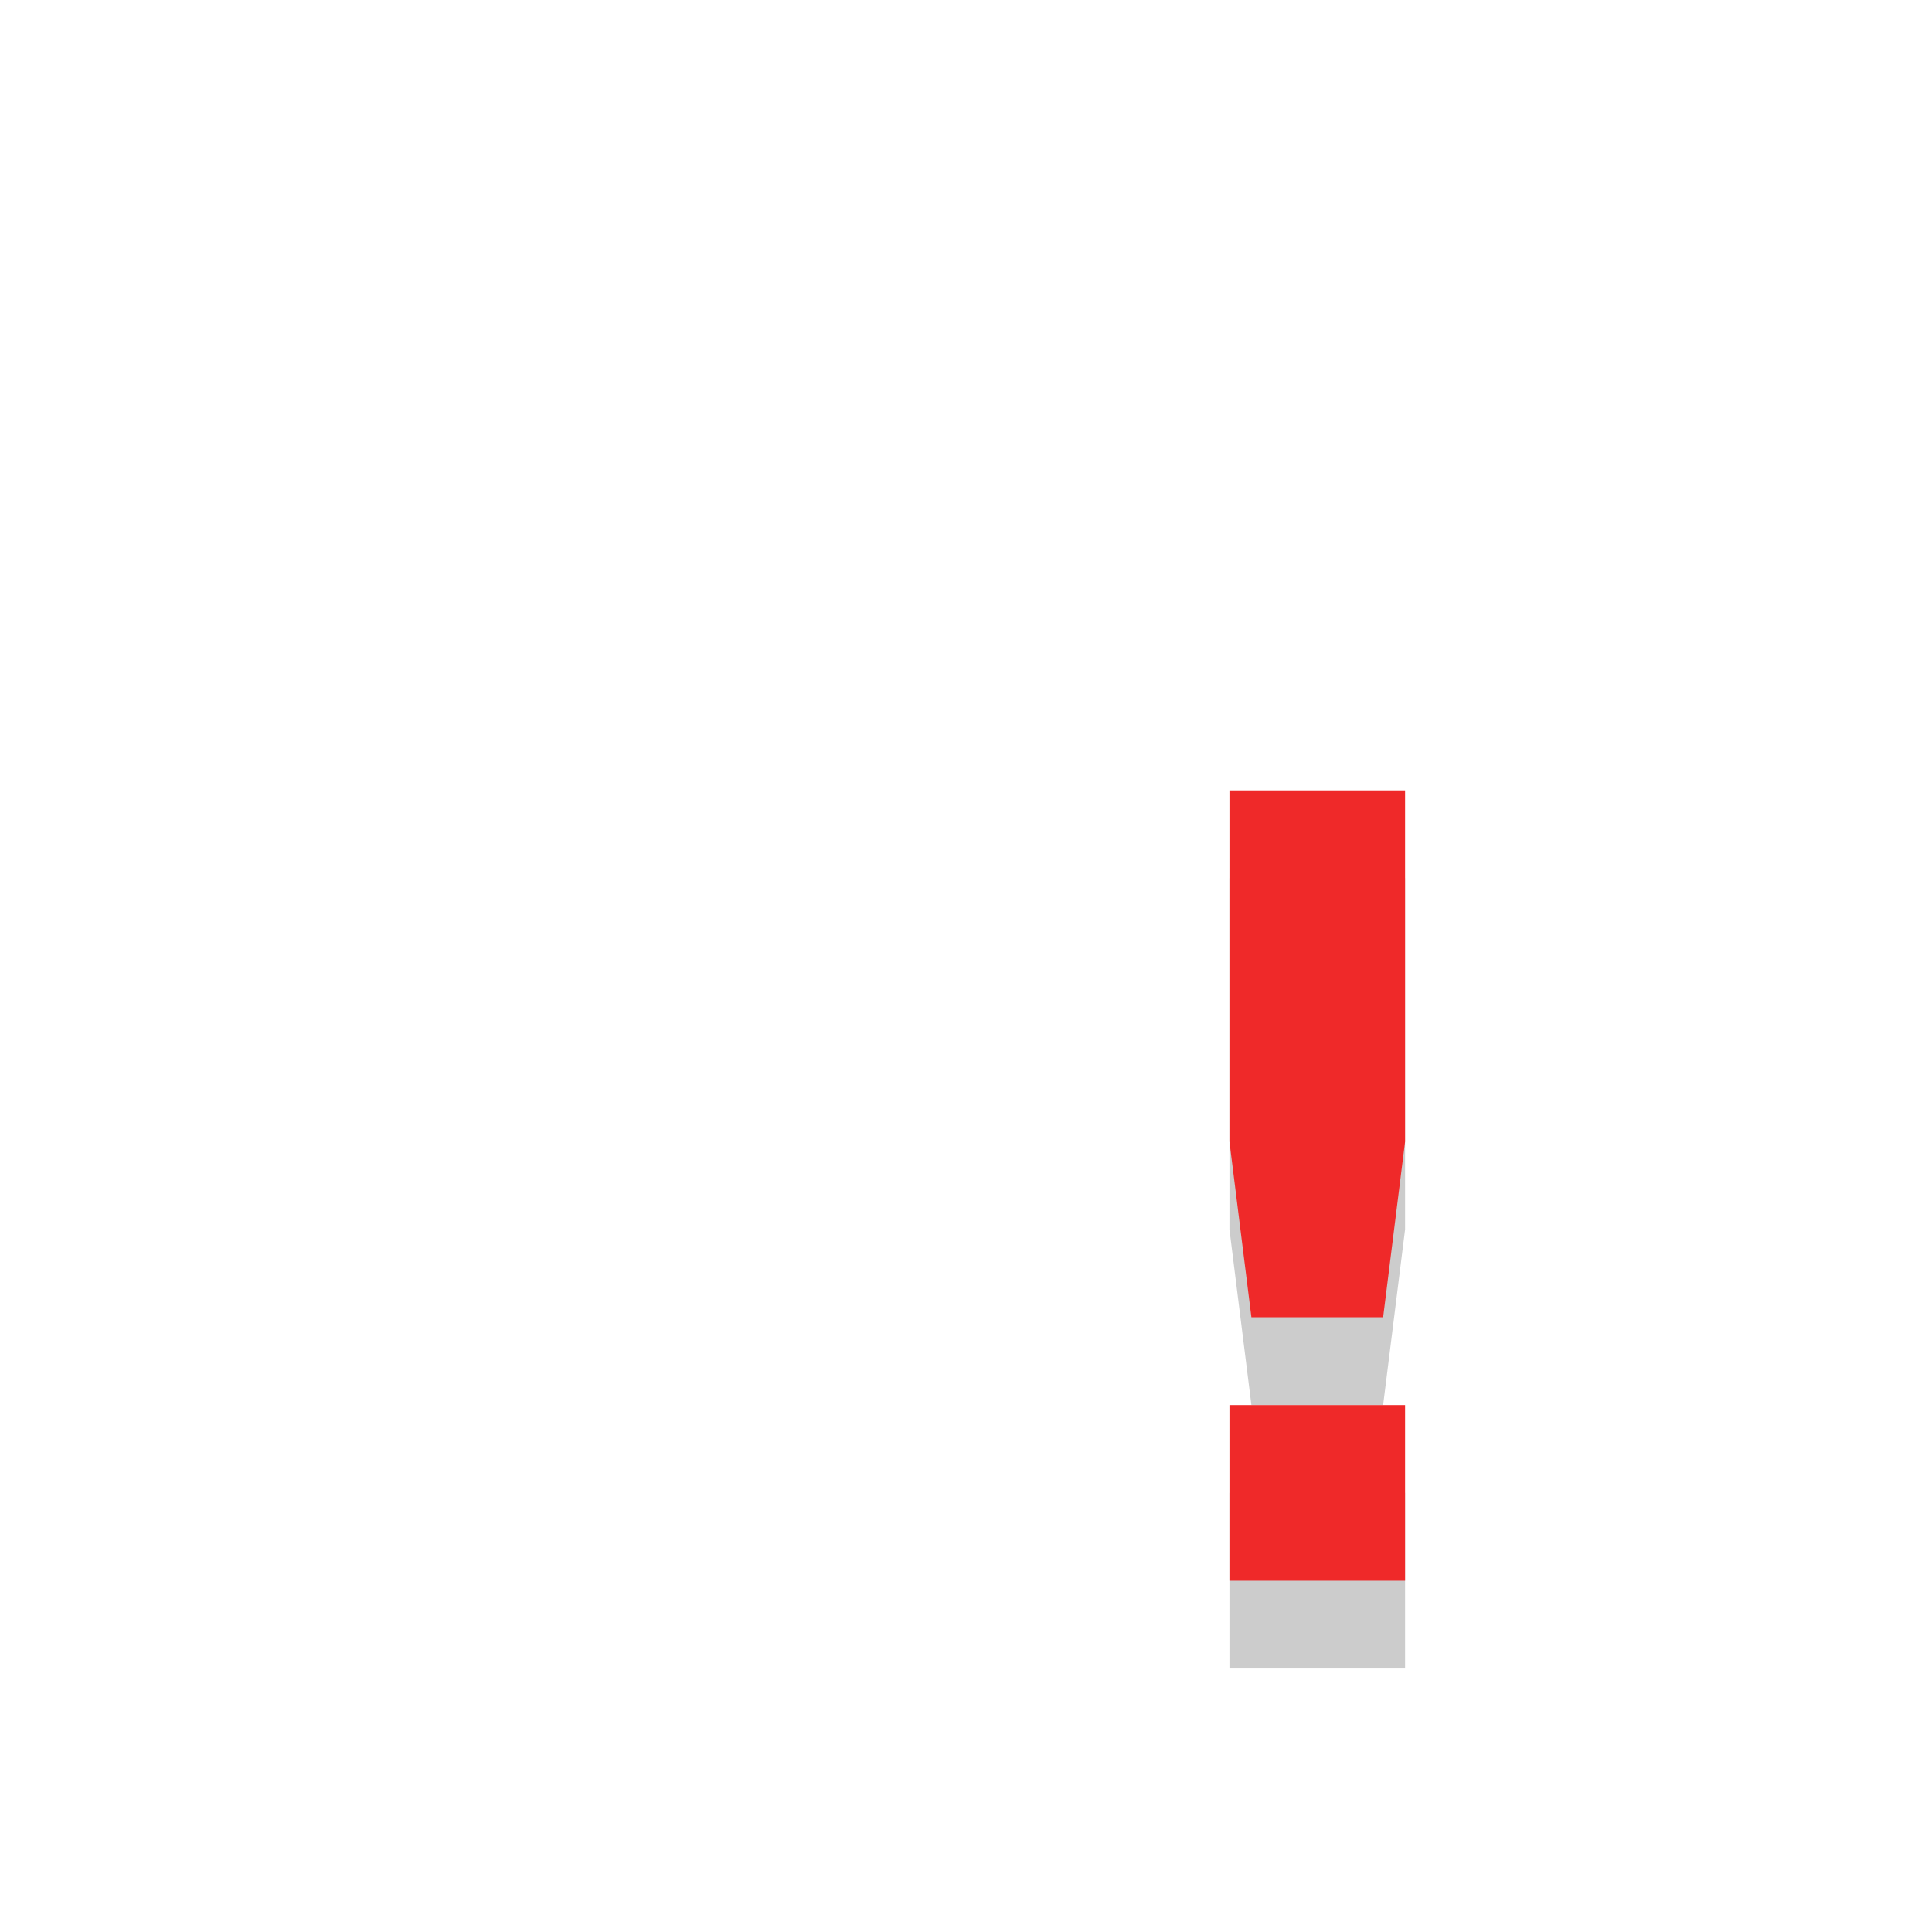 <?xml version="1.0" encoding="UTF-8" standalone="no"?>
<!-- Created with Inkscape (http://www.inkscape.org/) -->

<svg
   xmlns:osb="http://www.openswatchbook.org/uri/2009/osb"
   xmlns:dc="http://purl.org/dc/elements/1.1/"
   xmlns:cc="http://creativecommons.org/ns#"
   xmlns:rdf="http://www.w3.org/1999/02/22-rdf-syntax-ns#"
   xmlns:svg="http://www.w3.org/2000/svg"
   xmlns="http://www.w3.org/2000/svg"
   xmlns:sodipodi="http://sodipodi.sourceforge.net/DTD/sodipodi-0.dtd"
   xmlns:inkscape="http://www.inkscape.org/namespaces/inkscape"
   sodipodi:docname="network-error.svg"
   inkscape:export-filename="/home/sam/img/source-symbolic.png"
   inkscape:export-xdpi="270"
   inkscape:export-ydpi="270"
   height="22"
   id="svg7384"
   style="enable-background:new"
   version="1.1"
   inkscape:version="0.48.4 r9939"
   width="22">
  <sodipodi:namedview
     inkscape:bbox-nodes="true"
     inkscape:bbox-paths="true"
     bordercolor="#666666"
     borderlayer="false"
     borderopacity="1"
     inkscape:current-layer="layer12"
     inkscape:cx="-9.7990574"
     inkscape:cy="21.289779"
     gridtolerance="10"
     inkscape:guide-bbox="true"
     guidetolerance="10"
     id="namedview88"
     inkscape:object-nodes="true"
     inkscape:object-paths="true"
     objecttolerance="10"
     pagecolor="#333333"
     inkscape:pageopacity="1"
     inkscape:pageshadow="2"
     showborder="true"
     showgrid="false"
     showguides="true"
     inkscape:showpageshadow="true"
     inkscape:snap-bbox="true"
     inkscape:snap-bbox-edge-midpoints="false"
     inkscape:snap-bbox-midpoints="false"
     inkscape:snap-center="false"
     inkscape:snap-global="true"
     inkscape:snap-grids="true"
     inkscape:snap-intersection-paths="true"
     inkscape:snap-midpoints="true"
     inkscape:snap-nodes="true"
     inkscape:snap-object-midpoints="true"
     inkscape:snap-others="true"
     inkscape:snap-page="false"
     inkscape:snap-smooth-nodes="true"
     inkscape:snap-to-guides="true"
     inkscape:window-height="700"
     inkscape:window-maximized="1"
     inkscape:window-width="1364"
     inkscape:window-x="0"
     inkscape:window-y="28"
     inkscape:zoom="1">
    <inkscape:grid
       color="#000000"
       dotted="false"
       empcolor="#0800ff"
       empopacity="0.463"
       empspacing="4"
       enabled="true"
       id="grid4866"
       opacity="0.165"
       originx="-259px"
       originy="-601px"
       snapvisiblegridlinesonly="true"
       spacingx="0.25px"
       spacingy="0.25px"
       type="xygrid"
       visible="true" />
  </sodipodi:namedview>
  <title
     id="title8473">Moka Symbolic Icon Theme</title>
  <defs
     id="defs7386">
    <linearGradient
       id="linearGradient5606"
       osb:paint="solid">
      <stop
         id="stop5608"
         offset="0"
         style="stop-color:#000000;stop-opacity:1;" />
    </linearGradient>
    <filter
       inkscape:collect="always"
       color-interpolation-filters="sRGB"
       id="filter7554">
      <feBlend
         inkscape:collect="always"
         id="feBlend7556"
         in2="BackgroundImage"
         mode="darken" />
    </filter>
  </defs>
  <g
     inkscape:groupmode="layer"
     id="layer9"
     inkscape:label="status"
     style="display:inline"
     transform="translate(-500,390)" />
  <g
     inkscape:groupmode="layer"
     id="layer10"
     inkscape:label="devices"
     style="display:inline;filter:url(#filter7554)"
     transform="translate(-500,390)" />
  <g
     inkscape:groupmode="layer"
     id="layer1"
     inkscape:label="places"
     style="display:inline"
     transform="translate(-259,-227)" />
  <g
     inkscape:groupmode="layer"
     id="layer14"
     inkscape:label="mimetypes"
     style="display:inline"
     transform="translate(-500,390)" />
  <g
     inkscape:groupmode="layer"
     id="layer15"
     inkscape:label="emblems"
     style="display:inline"
     transform="translate(-500,390)" />
  <g
     inkscape:groupmode="layer"
     id="g71291"
     inkscape:label="emotes"
     style="display:inline"
     transform="translate(-500,390)" />
  <g
     inkscape:groupmode="layer"
     id="layer2"
     inkscape:label="categories"
     style="display:inline"
     transform="translate(-259,-77)" />
  <g
     inkscape:groupmode="layer"
     id="g6058"
     inkscape:label="apps"
     style="display:inline"
     transform="translate(-259,-77)" />
  <g
     inkscape:groupmode="layer"
     id="layer12"
     inkscape:label="actions"
     style="display:inline"
     transform="translate(-500,390)">
    <g
       id="g7854"
       transform="translate(1,-1)">
      <path
         class="error"
         inkscape:connector-curvature="0"
         d="m 513,-379 -10e-6,4 0.25,2 1.5,0 0.25,-2 10e-6,-4 z m 0,7 0,2 2,0 0,-2 z"
         id="path7859"
         sodipodi:nodetypes="cccccccccccc"
         style="opacity:0.2;color:#ffffff;fill:#000000;fill-opacity:1;stroke:none;stroke-width:2;marker:none;visibility:visible;display:inline;overflow:visible;enable-background:accumulate" />
      <path
         style="opacity:0.35;fill:#ffffff;fill-opacity:1;fill-rule:nonzero;stroke:none"
         sodipodi:nodetypes="cccccccccc"
         id="path6048"
         d="m 506.501,-384 1.635,1.386 -1.635,1.635 4.499,-0.021 0,2 -4.499,0.021 1.635,1.634 -1.385,1.385 -4.001,-4.041 z"
         inkscape:connector-curvature="0" />
      <path
         style="opacity:0.35;fill:#ffffff;fill-opacity:1;fill-rule:nonzero;stroke:none"
         id="path6050"
         d="m 512,-378.75 -0.125,0.125 0.125,0.125 0,-0.25 z m 4,1.5 0,2.5 1.25,-1.25 -1.25,-1.25 z m -7,0.25 0,2 3,0.031 0,-2 -3,-0.031 z m 3,3.531 -0.125,0.125 0.125,0.125 0,-0.25 z"
         inkscape:connector-curvature="0" />
      <path
         style="color:#ffffff;fill:#ef2929;fill-opacity:1;stroke:none;stroke-width:2;marker:none;visibility:visible;display:inline;overflow:visible;enable-background:accumulate"
         sodipodi:nodetypes="cccccccccccc"
         id="path6053"
         d="m 513,-380 -10e-6,4 0.25,2 1.5,0 0.25,-2 10e-6,-4 z m 0,7 0,2 2,0 0,-2 z"
         inkscape:connector-curvature="0"
         class="error" />
    </g>
  </g>
</svg>
